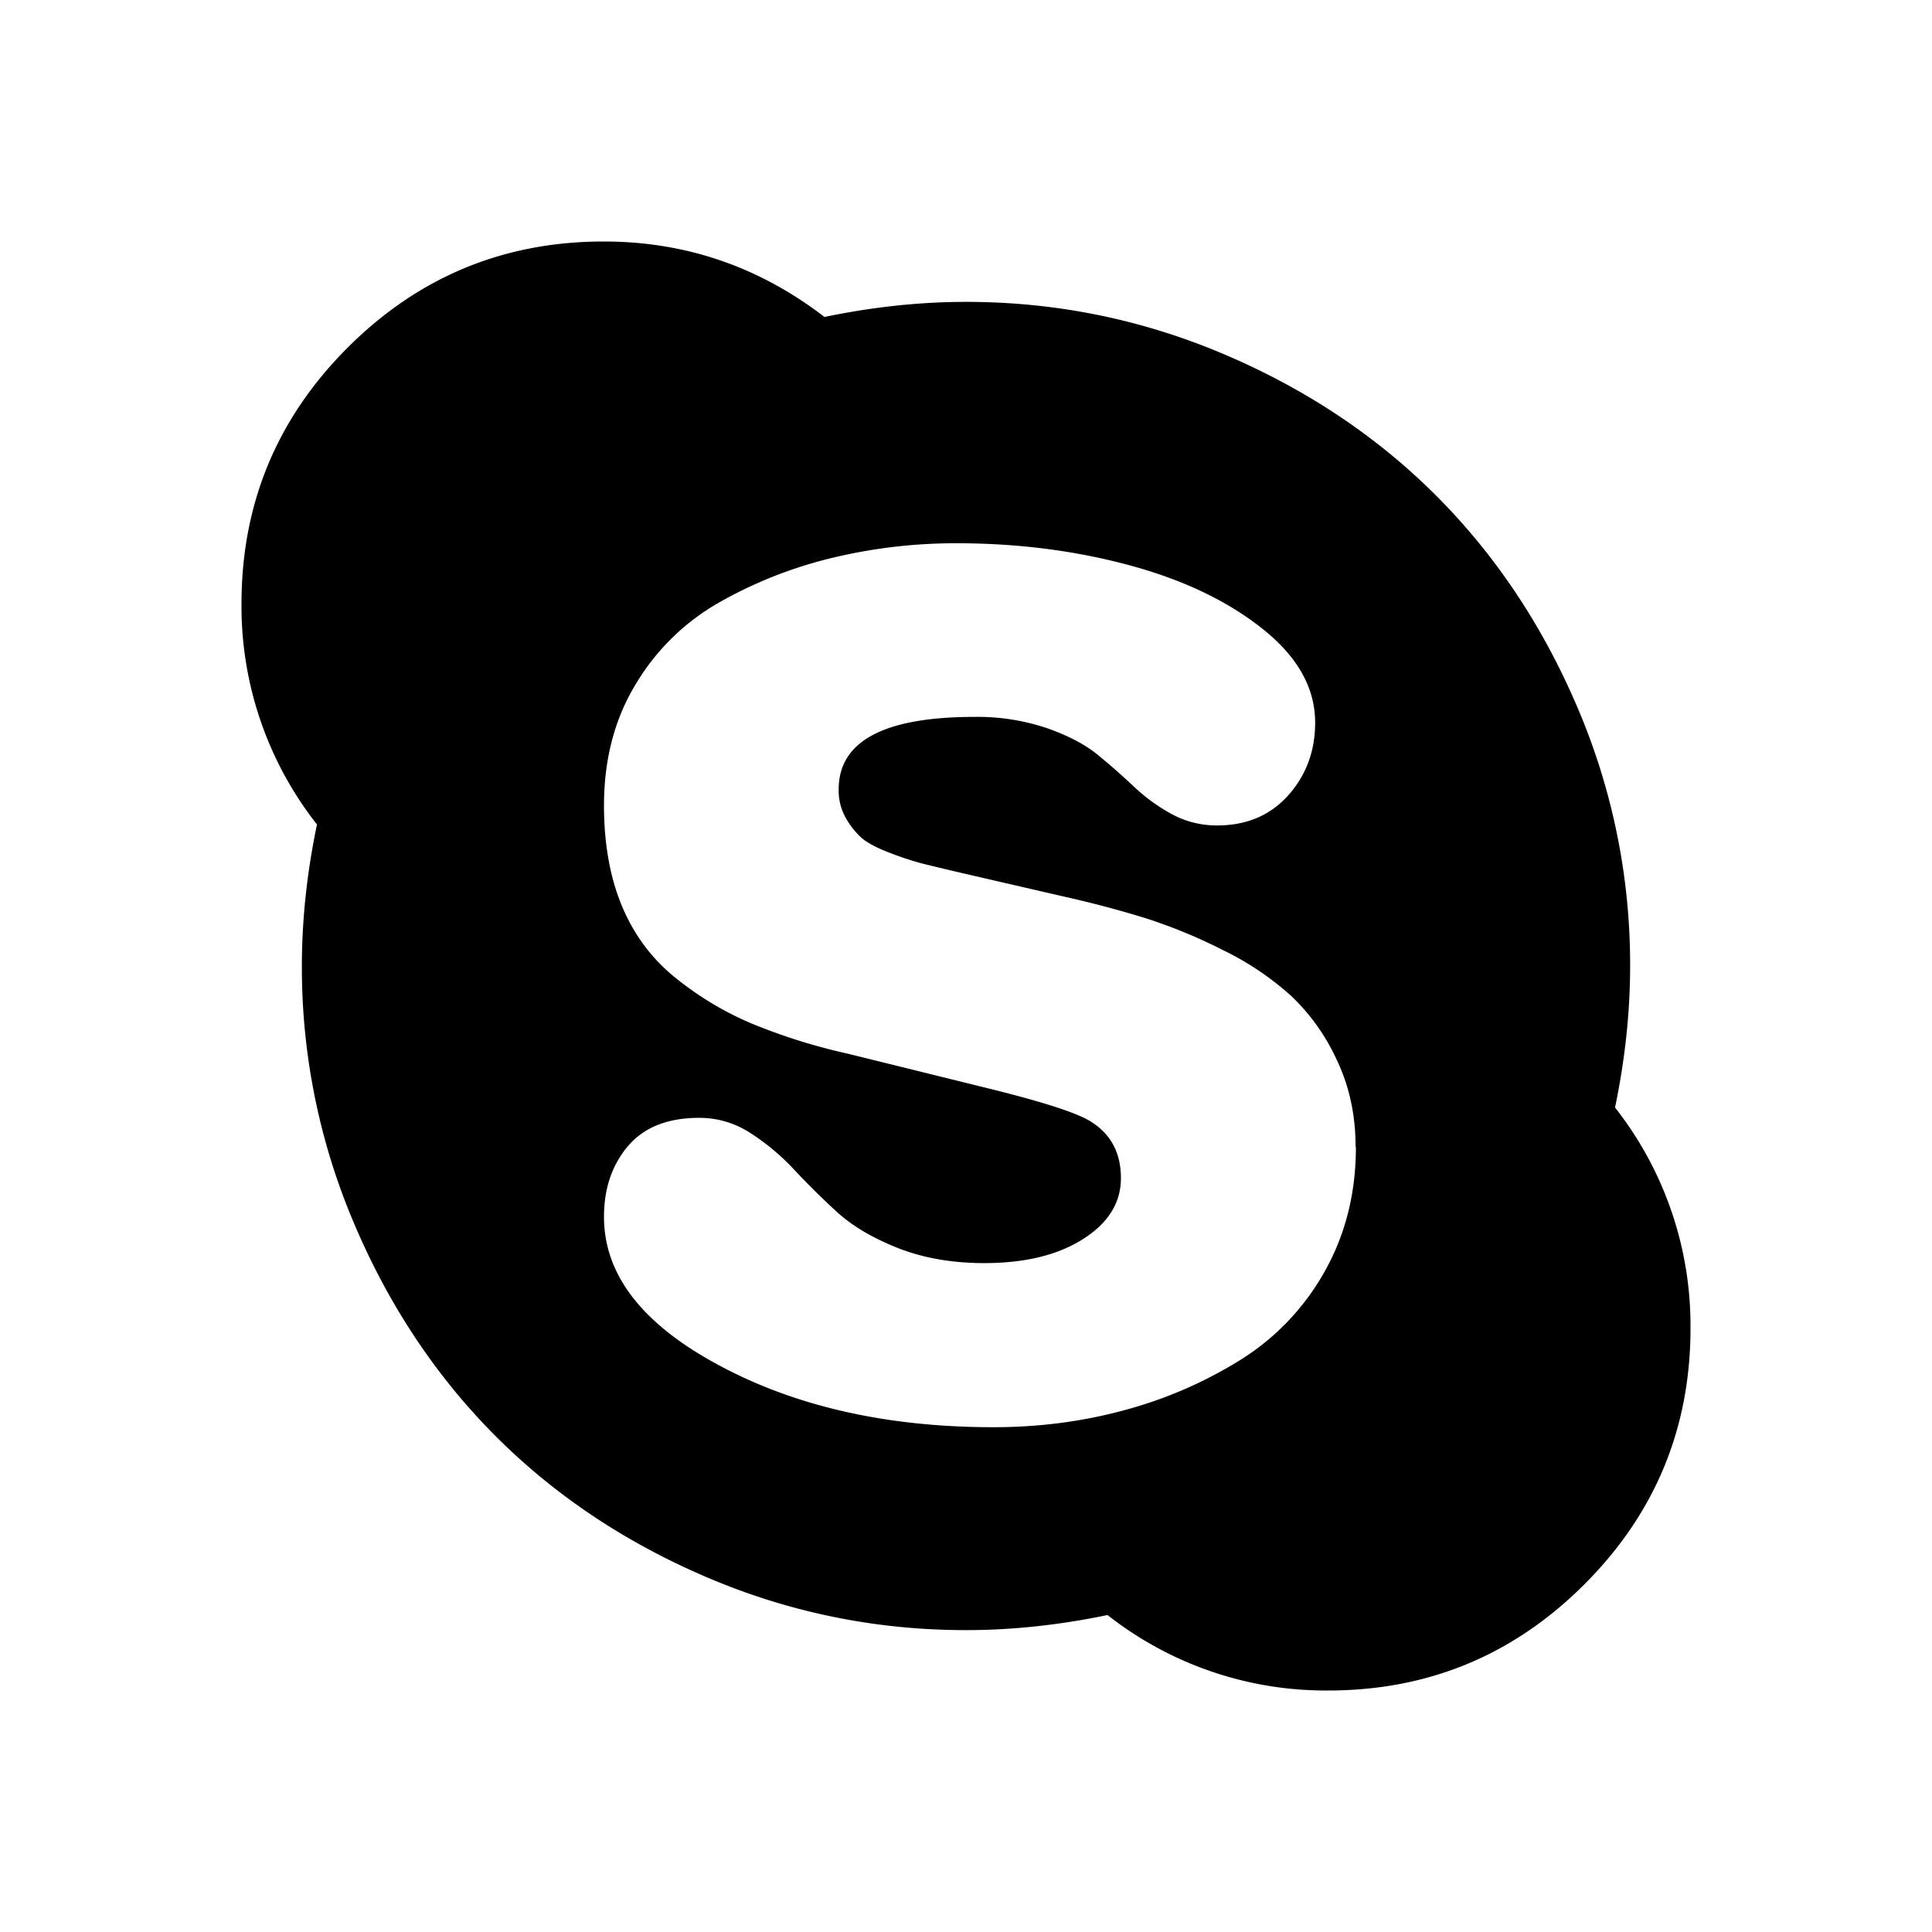 <svg width="32" height="32" xmlns="http://www.w3.org/2000/svg"><path d="M22.453 19c0-.52-.1-.997-.305-1.43a3.438 3.438 0 0 0-.757-1.07 4.837 4.837 0 0 0-1.14-.766 8.692 8.692 0 0 0-1.29-.53 17.54 17.54 0 0 0-1.366-.36l-1.625-.375a49.96 49.96 0 0 1-.69-.165 5.017 5.017 0 0 1-.546-.18c-.218-.083-.375-.167-.468-.25a1.31 1.31 0 0 1-.258-.328.92.92 0 0 1-.117-.47c0-.8.75-1.202 2.25-1.202a3.6 3.6 0 0 1 1.204.188c.354.125.635.273.843.445.21.172.407.346.594.523.19.178.397.33.626.454.23.125.48.188.75.188.49 0 .883-.167 1.18-.5.297-.333.445-.734.445-1.203 0-.574-.29-1.092-.874-1.556-.583-.463-1.323-.815-2.218-1.055-.896-.24-1.844-.36-2.844-.36a8.73 8.73 0 0 0-2.063.242 7.19 7.19 0 0 0-1.866.735 3.782 3.782 0 0 0-1.39 1.36c-.35.577-.524 1.246-.524 2.007 0 .635.1 1.19.297 1.664.198.474.49.867.875 1.18.385.312.802.565 1.25.757a9.66 9.66 0 0 0 1.61.508l2.28.563c.938.23 1.52.416 1.75.562.334.208.5.52.5.938 0 .406-.208.742-.625 1.007-.416.266-.963.4-1.64.4-.53 0-1.008-.084-1.43-.25-.422-.168-.76-.368-1.015-.603a13 13 0 0 1-.71-.703 3.737 3.737 0 0 0-.72-.6 1.536 1.536 0 0 0-.844-.25c-.52 0-.914.155-1.18.467-.265.313-.398.703-.398 1.172 0 .96.635 1.78 1.906 2.46 1.27.683 2.787 1.025 4.547 1.025.76 0 1.49-.096 2.188-.288a7.115 7.115 0 0 0 1.915-.836 4.048 4.048 0 0 0 1.383-1.46c.343-.61.515-1.296.515-2.056zM28 22c0 1.656-.586 3.07-1.758 4.242C25.07 27.414 23.656 28 22 28a5.845 5.845 0 0 1-3.656-1.25c-.802.167-1.584.25-2.344.25-1.49 0-2.914-.29-4.273-.867-1.36-.578-2.532-1.36-3.516-2.344-.983-.985-1.765-2.157-2.343-3.517A10.81 10.81 0 0 1 5 16c0-.76.083-1.542.25-2.344A5.845 5.845 0 0 1 4 10c0-1.656.586-3.07 1.758-4.242C6.93 4.586 8.344 4 10 4c1.354 0 2.573.417 3.656 1.25C14.458 5.083 15.24 5 16 5c1.49 0 2.914.29 4.273.867 1.36.578 2.532 1.36 3.516 2.344.983.985 1.765 2.157 2.343 3.517A10.81 10.81 0 0 1 27 16c0 .76-.083 1.542-.25 2.344A5.845 5.845 0 0 1 28 22z" fill-rule="evenodd"/></svg>